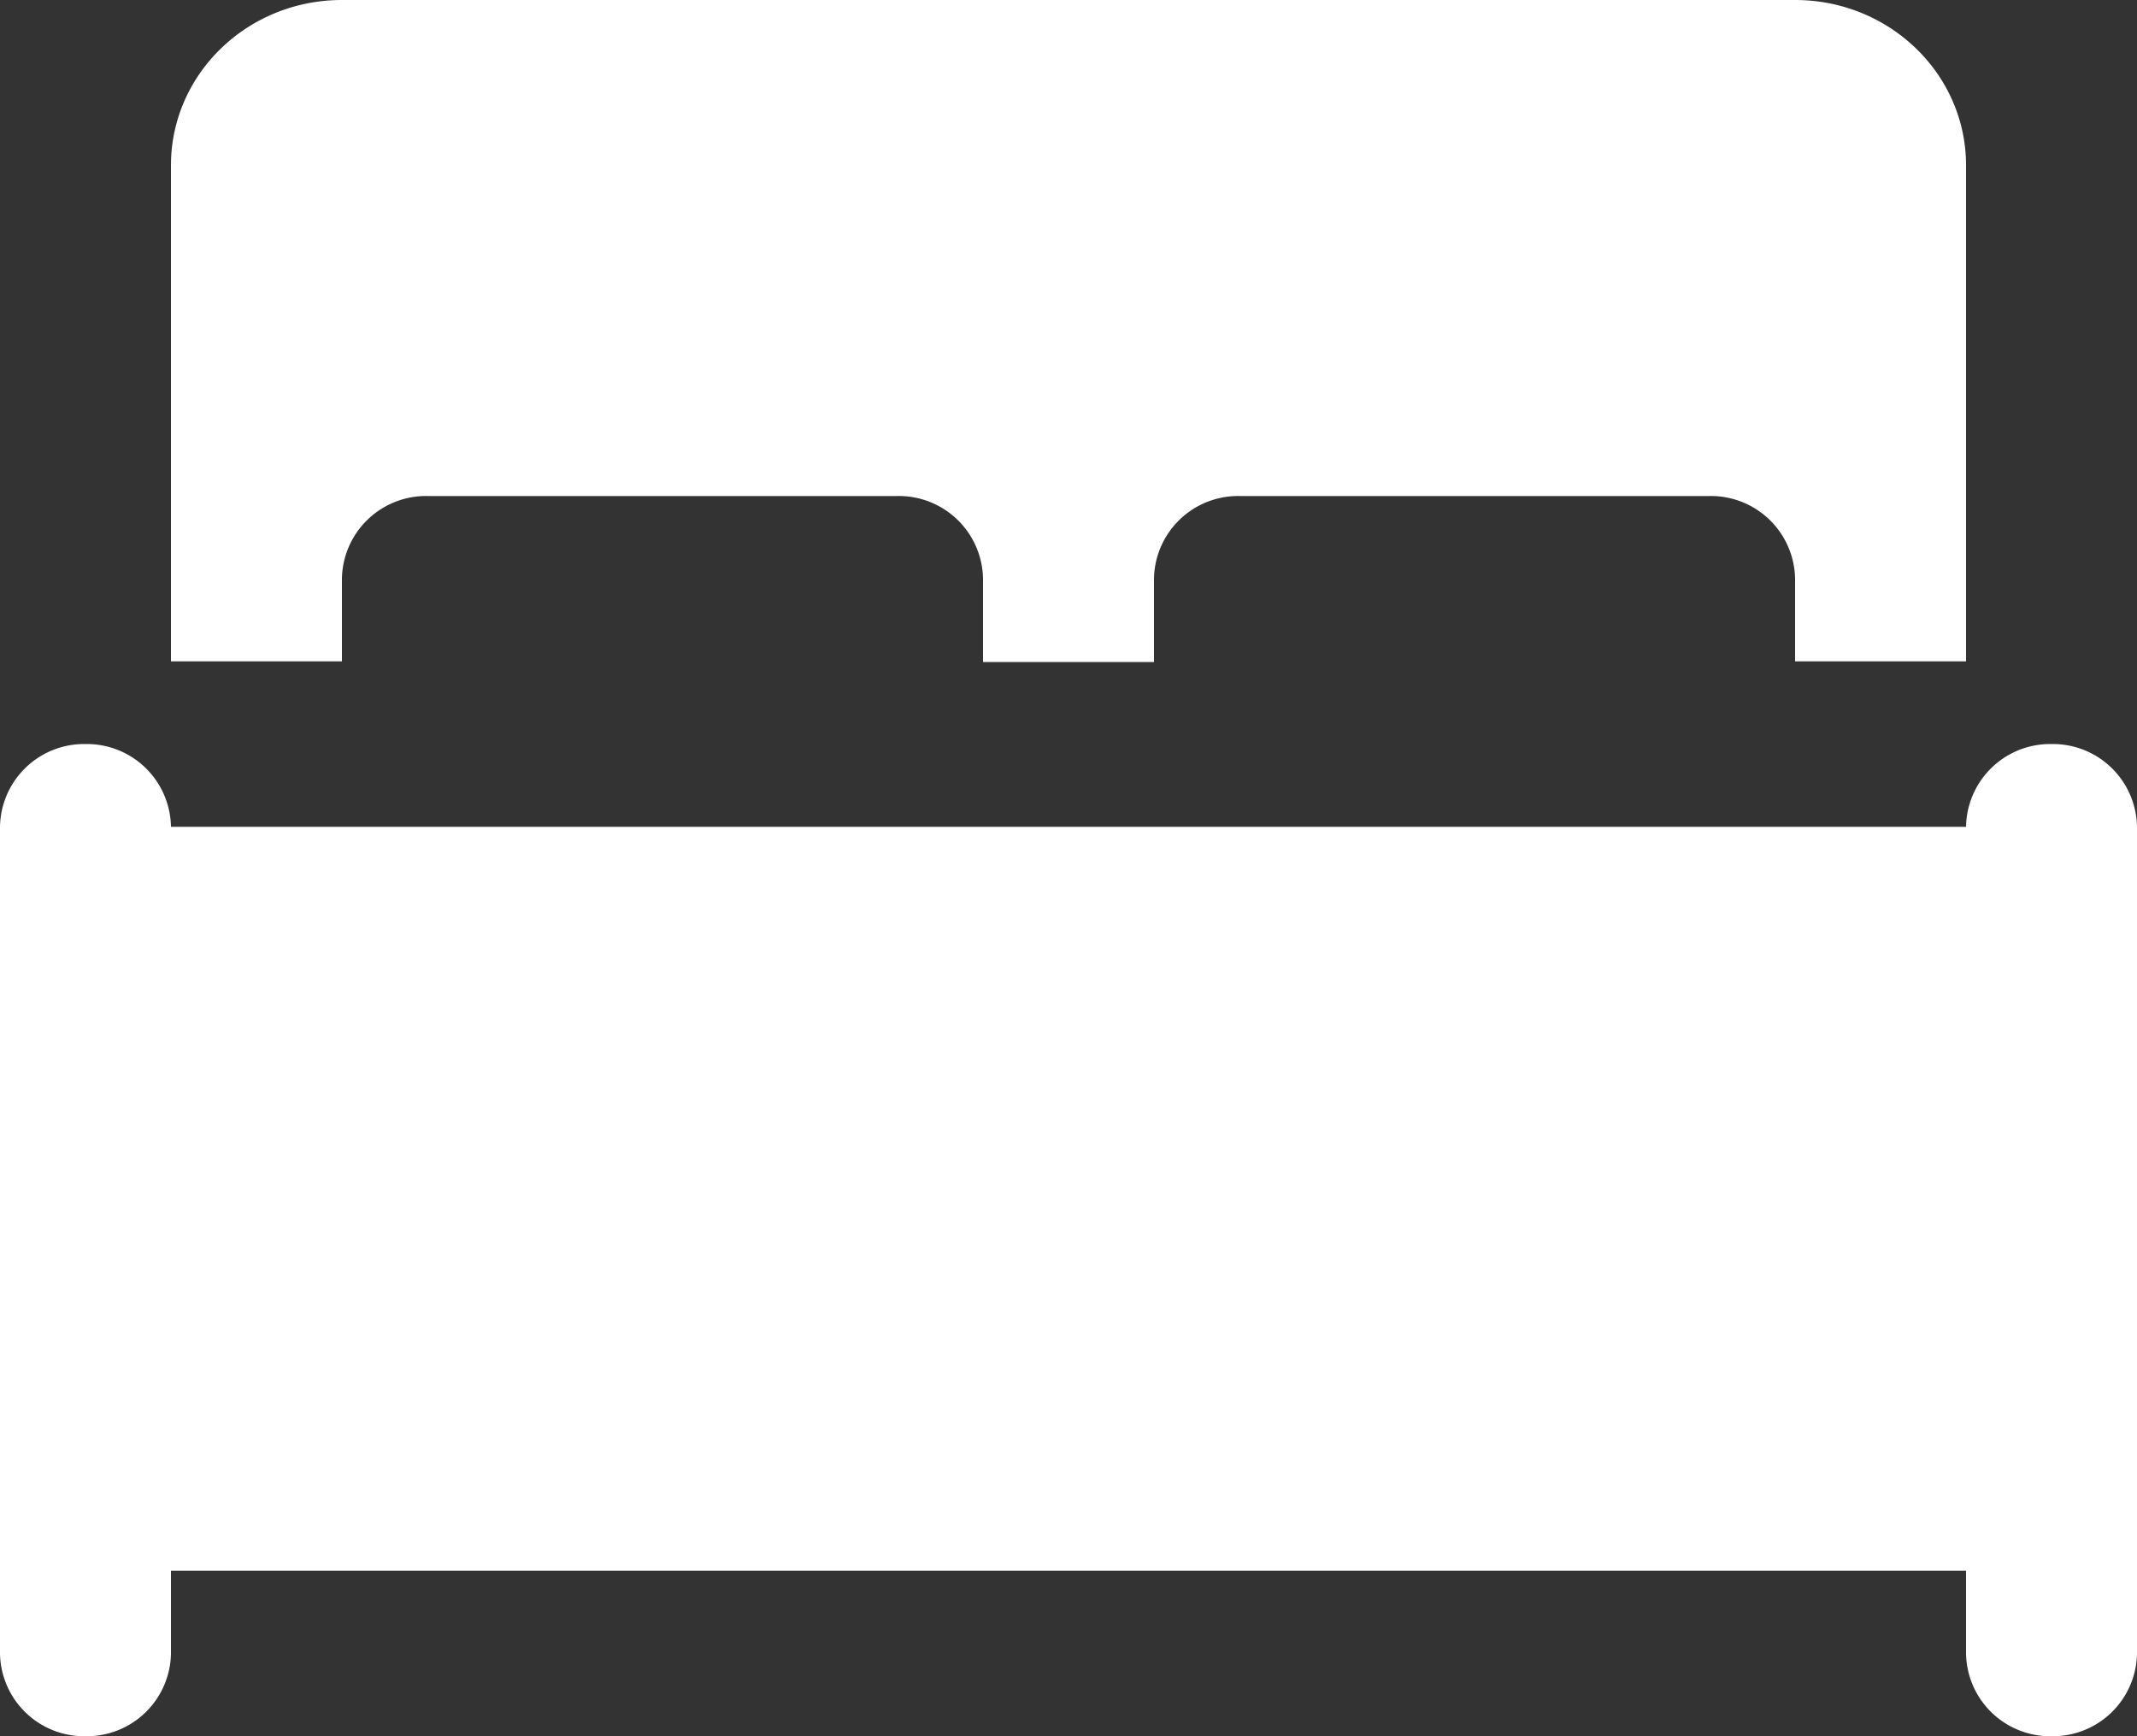 <svg xmlns="http://www.w3.org/2000/svg" width="16" height="13" viewBox="0 0 16 13">
    <rect x="0" y="0" width="16" height="13" fill="#333333" stroke="none"/>
    <path fill="#FFF" fill-rule="nonzero" d="M14.72 6.19a.63.63 0 0 1 .64-.619.63.63 0 0 1 .64.62v6.19a.63.63 0 0 1-.64.619.63.63 0 0 1-.64-.619v-.62H1.28v.62A.63.63 0 0 1 .64 13a.63.63 0 0 1-.64-.619v-6.19a.63.63 0 0 1 .64-.62.63.63 0 0 1 .64.62h13.44zM1.28 1.238C1.28.554 1.853 0 2.56 0h10.88c.707 0 1.28.554 1.28 1.238v3.714h-1.28v-.619a.63.63 0 0 0-.64-.619H9.28a.63.63 0 0 0-.64.62v.623H7.36v-.624a.63.63 0 0 0-.64-.619H3.2a.63.63 0 0 0-.64.62v.618H1.28V1.238z"/>
</svg>
